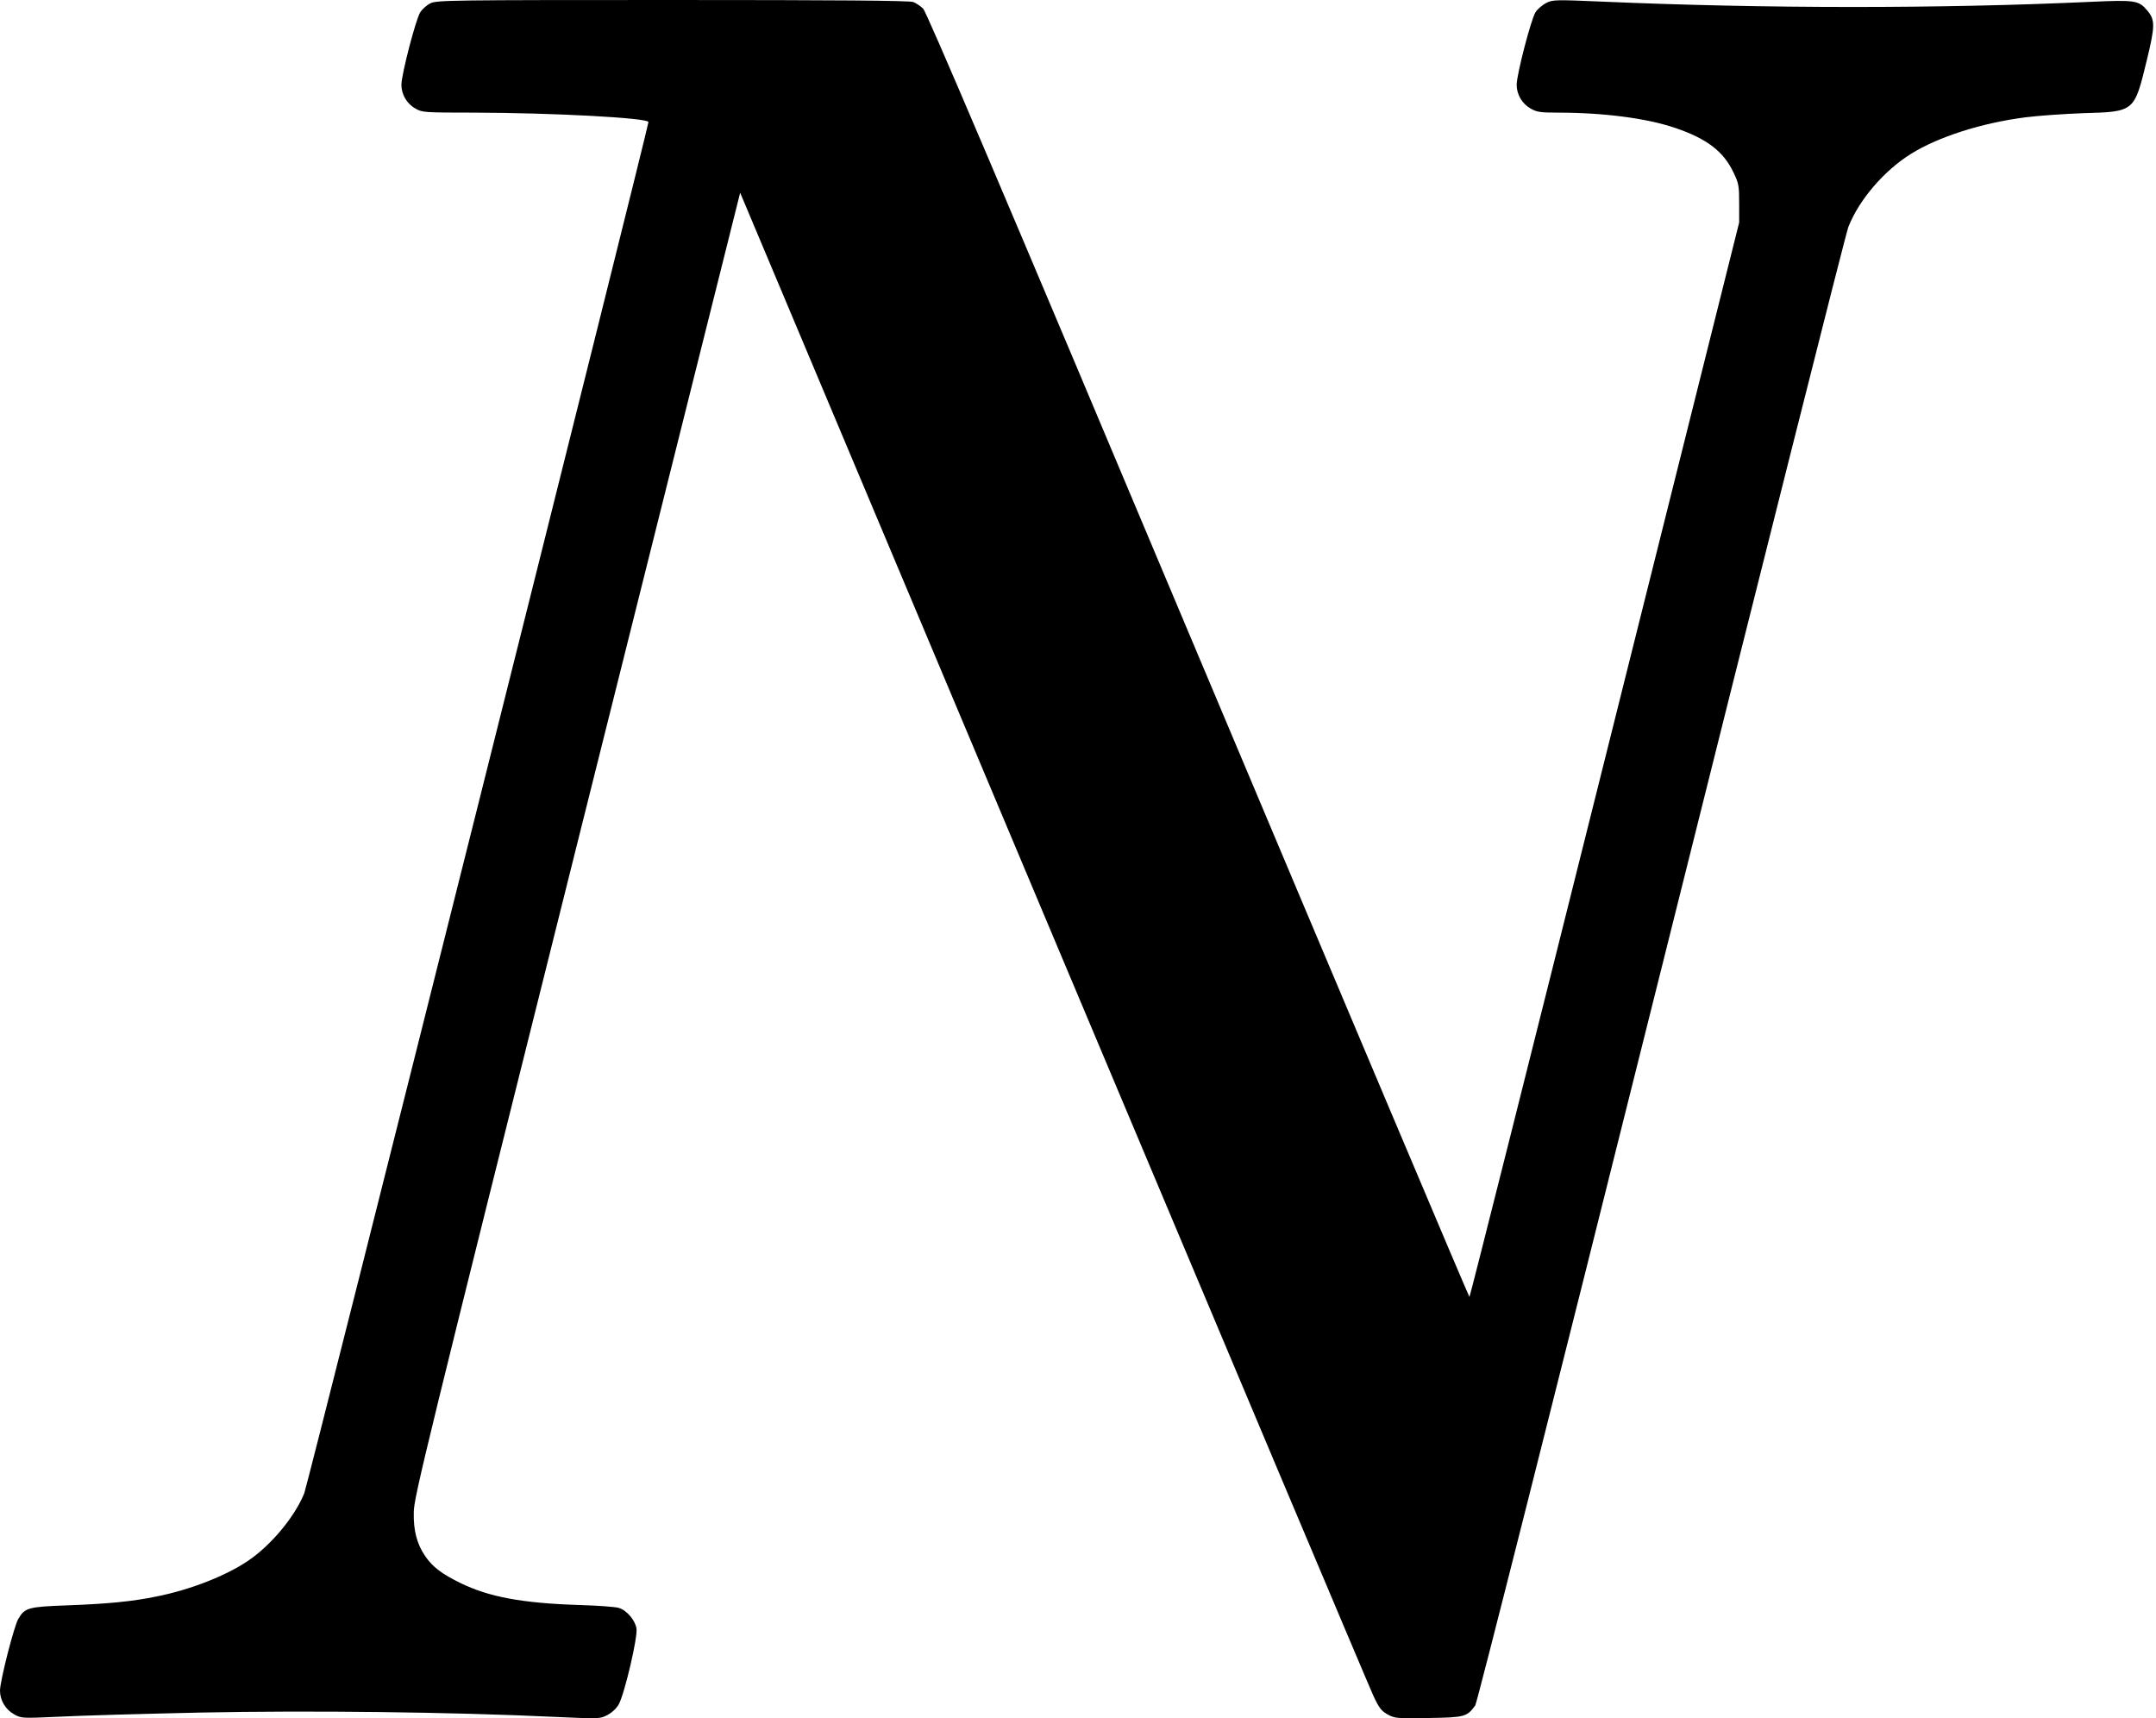 <?xml version="1.0" standalone="no"?>
<!DOCTYPE svg PUBLIC "-//W3C//DTD SVG 20010904//EN"
 "http://www.w3.org/TR/2001/REC-SVG-20010904/DTD/svg10.dtd">
<svg version="1.0" xmlns="http://www.w3.org/2000/svg"
 width="1187pt" height="946pt" viewBox="0 0 1187 946"
 preserveAspectRatio="xMidYMid meet">
<g transform="translate(0,946) scale(0.1,-0.1)"
fill="#000000" stroke="none">
<path d="M2370 9442 c-19 -9 -44 -31 -56 -49 -24 -36 -104 -343 -104 -400 0
-53 30 -104 76 -130 38 -22 48 -23 319 -23 439 -1 965 -29 965 -52 0 -29
-1875 -7501 -1895 -7549 -52 -129 -182 -285 -307 -370 -123 -84 -320 -161
-506 -198 -135 -28 -274 -41 -497 -49 -210 -8 -228 -13 -264 -74 -23 -37 -101
-343 -101 -395 0 -54 30 -104 78 -131 40 -22 42 -22 244 -13 111 6 465 16 786
23 602 12 1377 3 1951 -24 244 -11 245 -11 286 11 25 13 50 37 62 59 32 59
106 373 97 418 -8 46 -55 100 -97 112 -18 6 -115 13 -217 16 -314 10 -497 44
-655 121 -102 50 -153 88 -194 148 -46 68 -65 140 -63 242 1 84 65 343 899
3677 l898 3587 1724 -4097 c948 -2253 1741 -4133 1762 -4177 31 -67 44 -84 78
-103 39 -22 49 -23 225 -20 200 3 212 6 258 69 10 15 405 1576 1023 4049 553
2214 1017 4054 1031 4090 59 150 196 310 345 403 151 94 389 170 629 201 69 9
213 19 320 23 283 8 280 7 349 290 46 190 47 223 3 275 -47 56 -67 59 -309 48
-826 -38 -1789 -38 -2690 1 -258 11 -273 11 -310 -7 -21 -11 -47 -33 -59 -51
-24 -36 -104 -343 -104 -400 0 -53 30 -104 76 -130 34 -20 54 -23 150 -23 253
0 490 -31 646 -84 175 -59 267 -130 321 -244 30 -62 32 -75 32 -172 l0 -105
-740 -2957 c-407 -1627 -742 -2958 -745 -2958 -3 0 -675 1590 -1494 3534
-1089 2588 -1495 3541 -1514 3559 -15 14 -40 31 -55 36 -20 8 -433 11 -1325
11 -1215 0 -1299 -1 -1332 -18z"/>
</g>
</svg>
